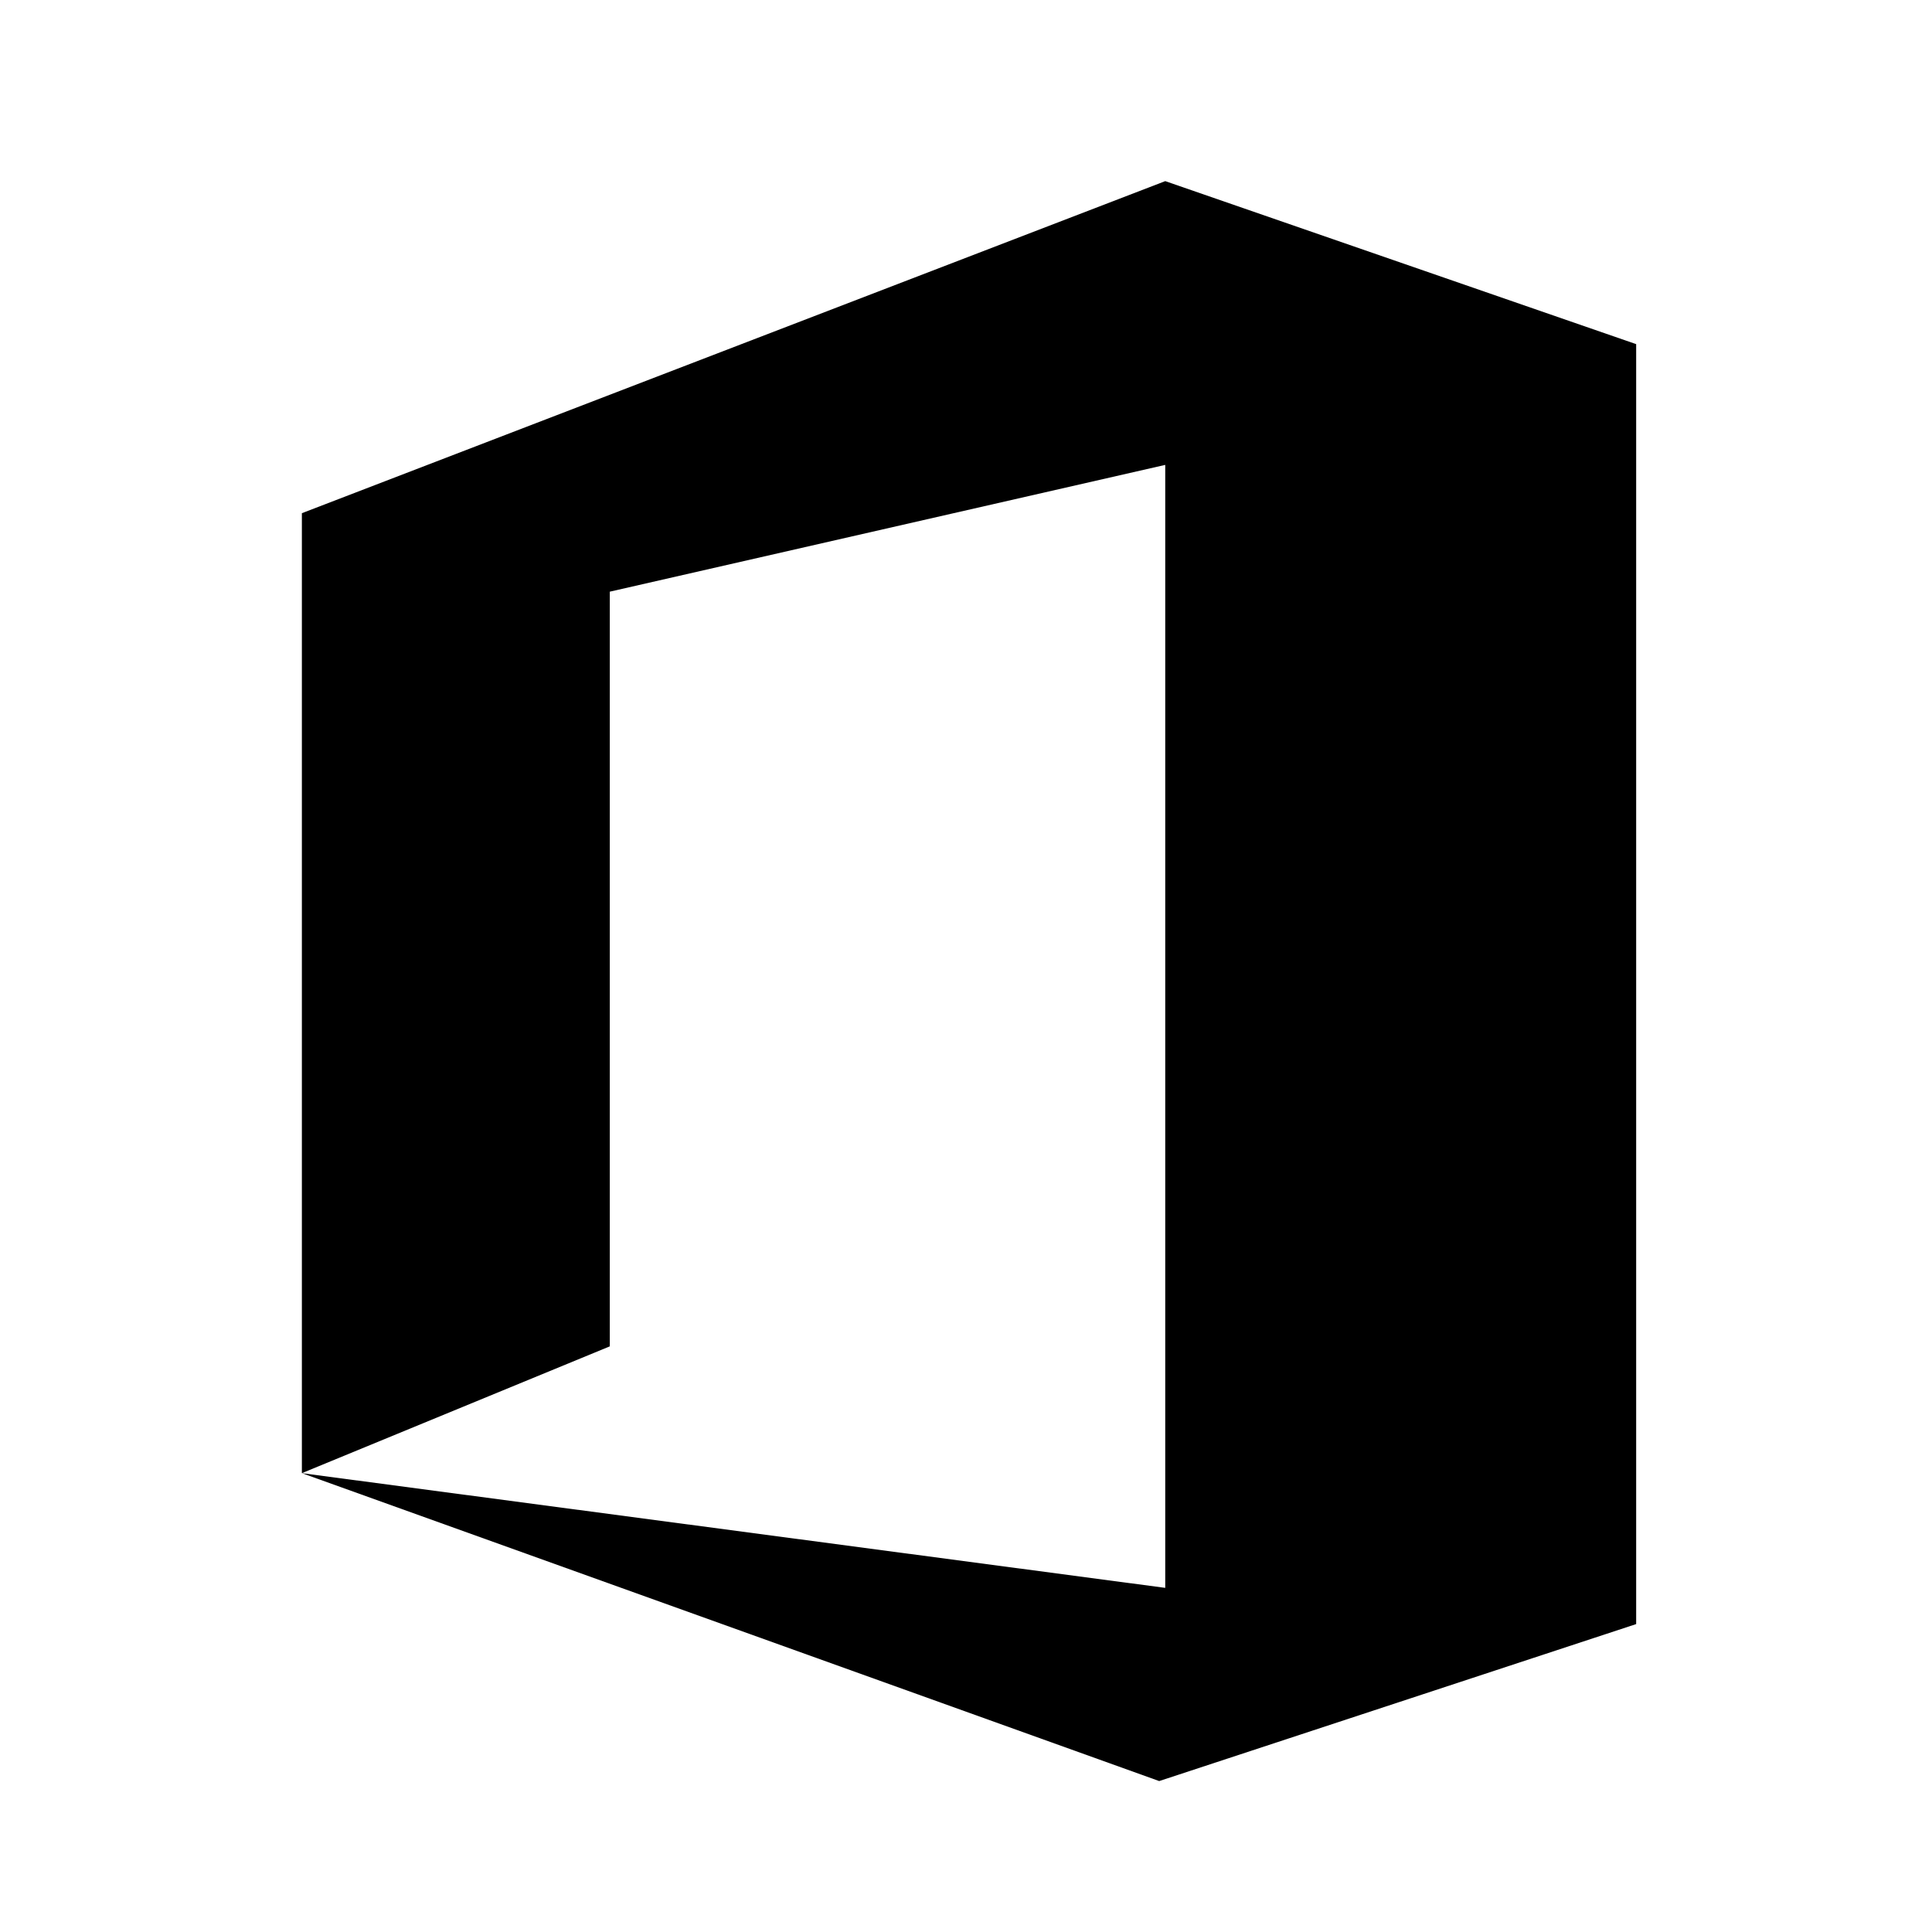 <svg width="32" height="32" viewBox="0 0 32 32" fill="none" xmlns="http://www.w3.org/2000/svg">
<path fill-rule="evenodd" clip-rule="evenodd" d="M19.3 3L5 8.5V24.4L10.1 22.3V9.8L19.3 7.7V26.3L5 24.4L19.2 29.5L27.1 26.9V5.7L19.3 3Z" fill="black"/>
</svg>
